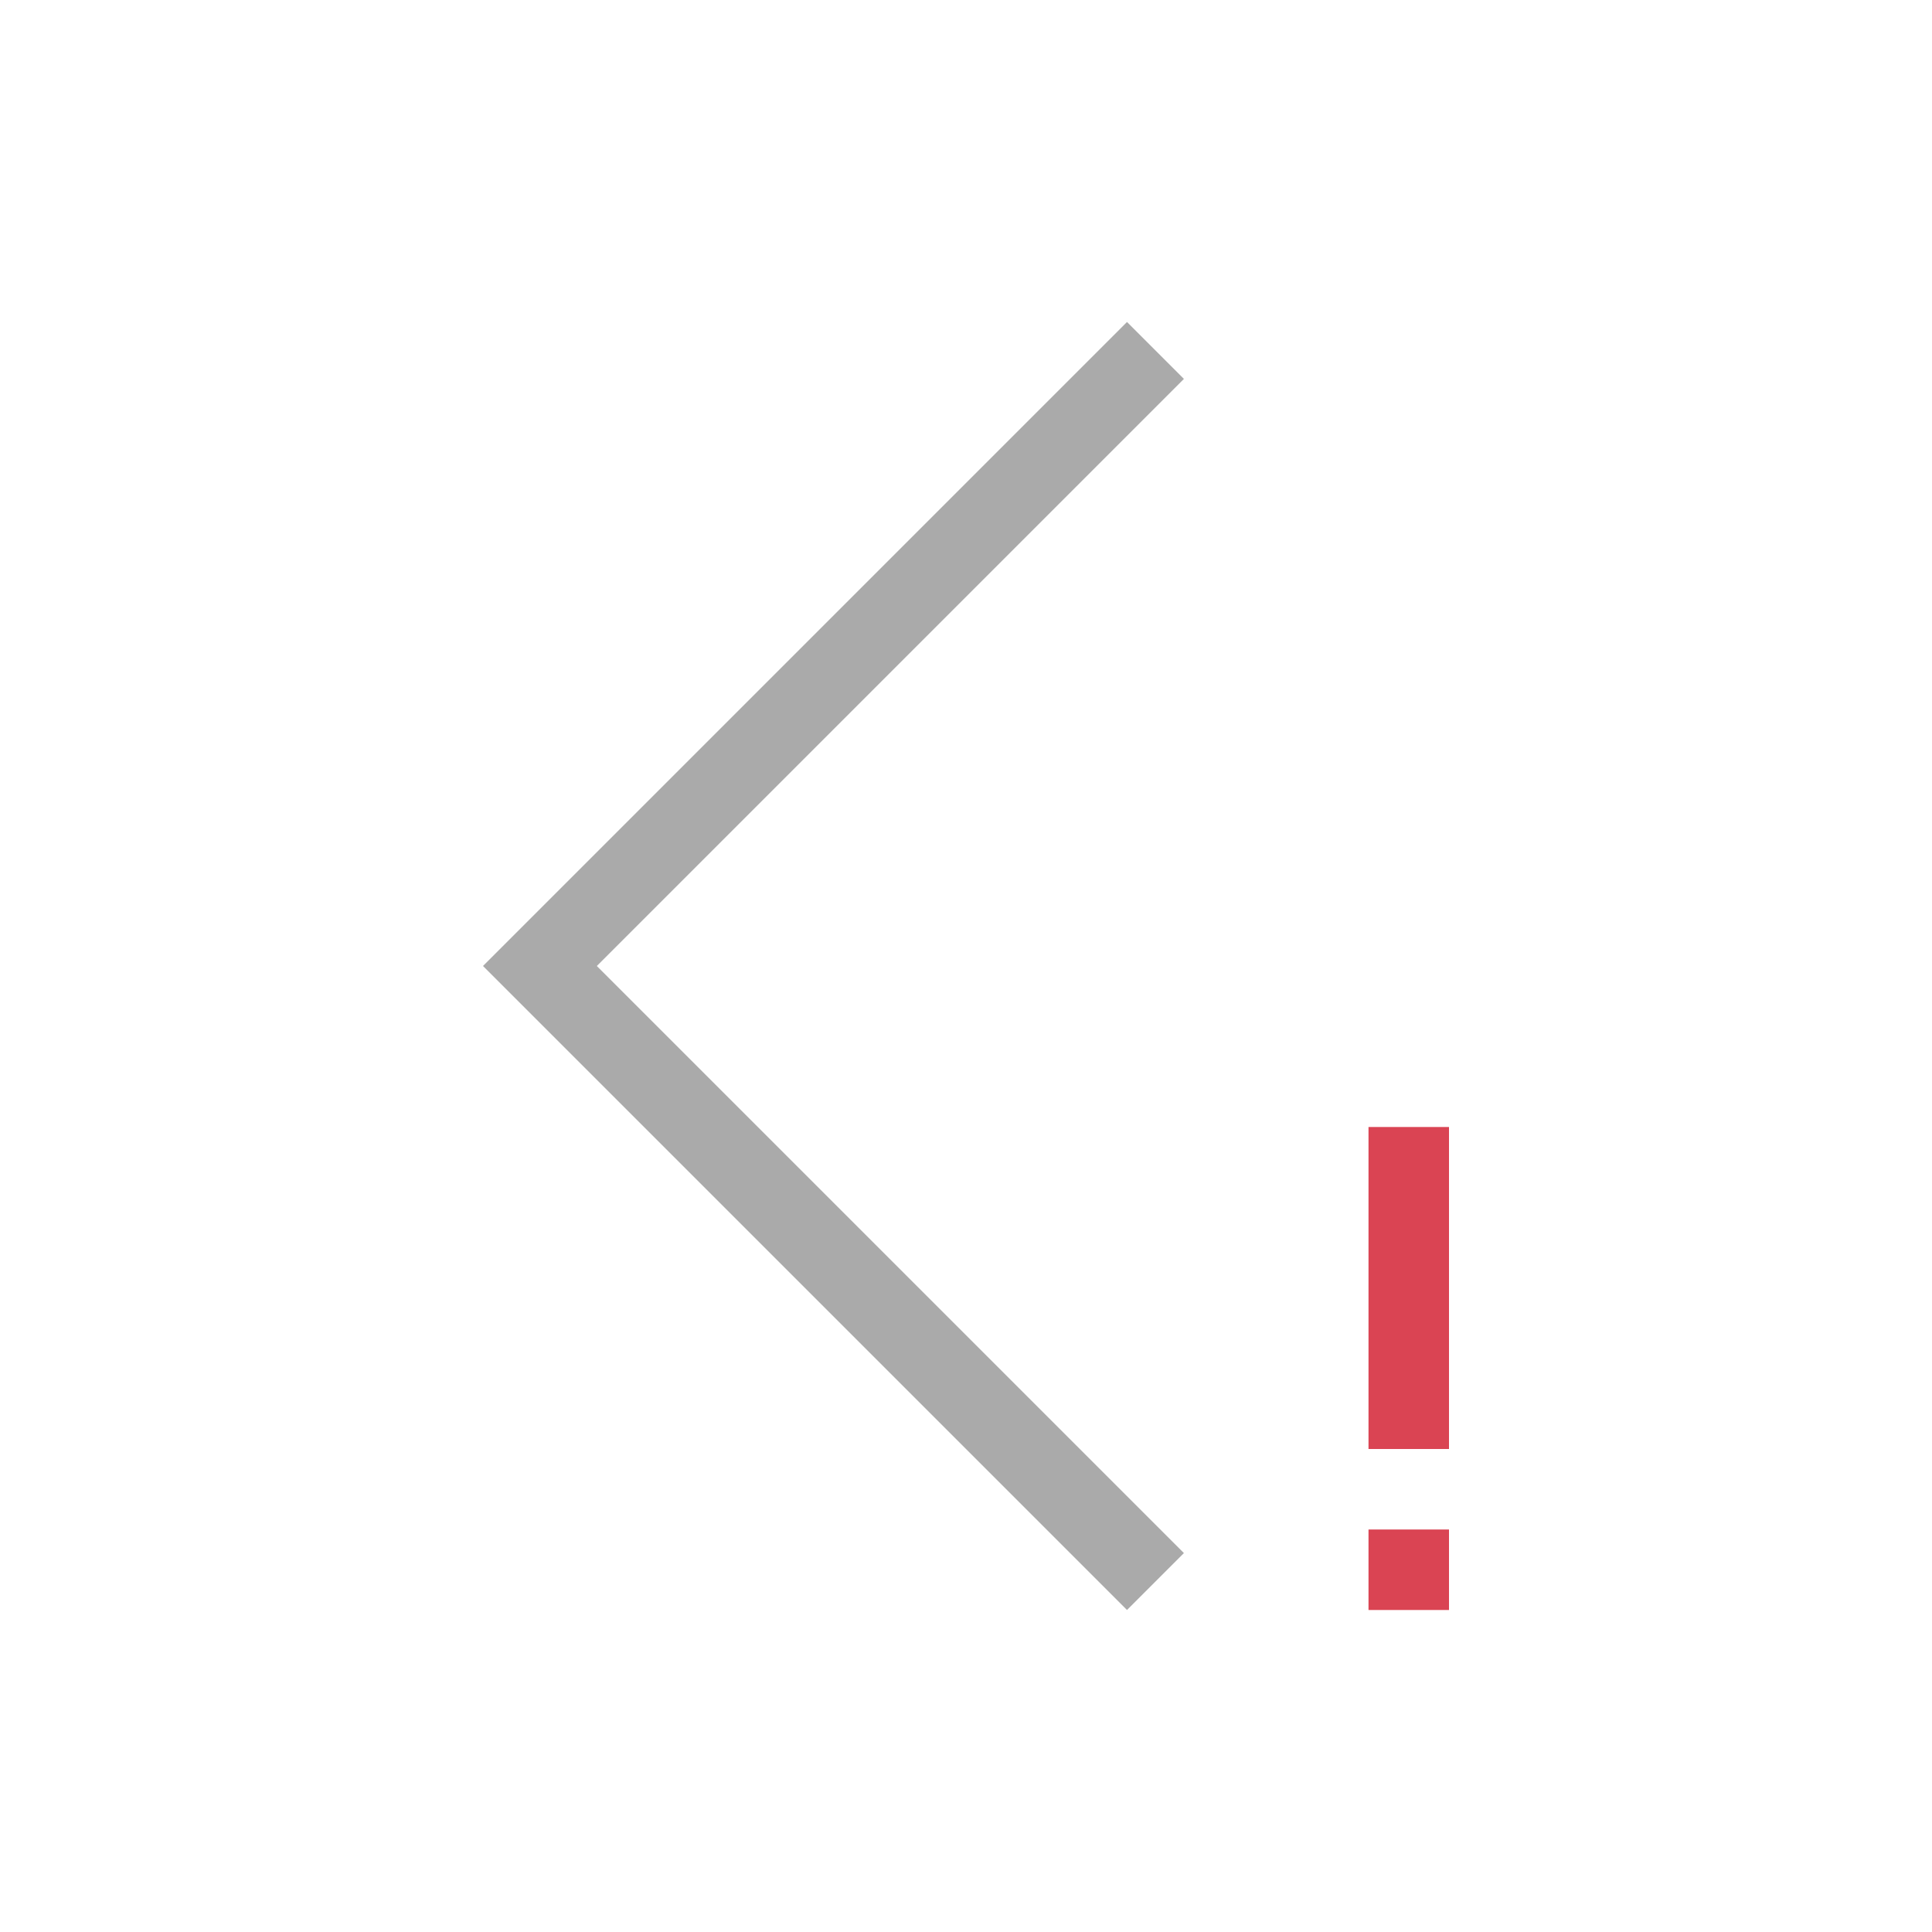 <svg xmlns="http://www.w3.org/2000/svg" viewBox="0 0 24 24">
  <defs id="defs3051">
    <style type="text/css" id="current-color-scheme">
      .ColorScheme-Text {
        color:#aaaaaa;
      }
      </style>
  </defs><g transform="translate(1,1)">
  <path
     id="path8"
     d="m 16,13 0,4 1,0 0,-4 -1,0 z m 0,5 0,1 1,0 0,-1 -1,0 z"
     style="fill:#da4453;fill-opacity:1;stroke:none" />
  <path
     id="path6"
     class="ColorScheme-Text"
     d="m 13,3 0.707,0.707 -6.125,6.125 L 6.414,11 l 1.168,1.168 6.125,6.125 L 13,19 6.875,12.875 5,11 6.875,9.125 13,3"
     style="fill:currentColor;fill-opacity:1;stroke:none"  />
</g></svg>
